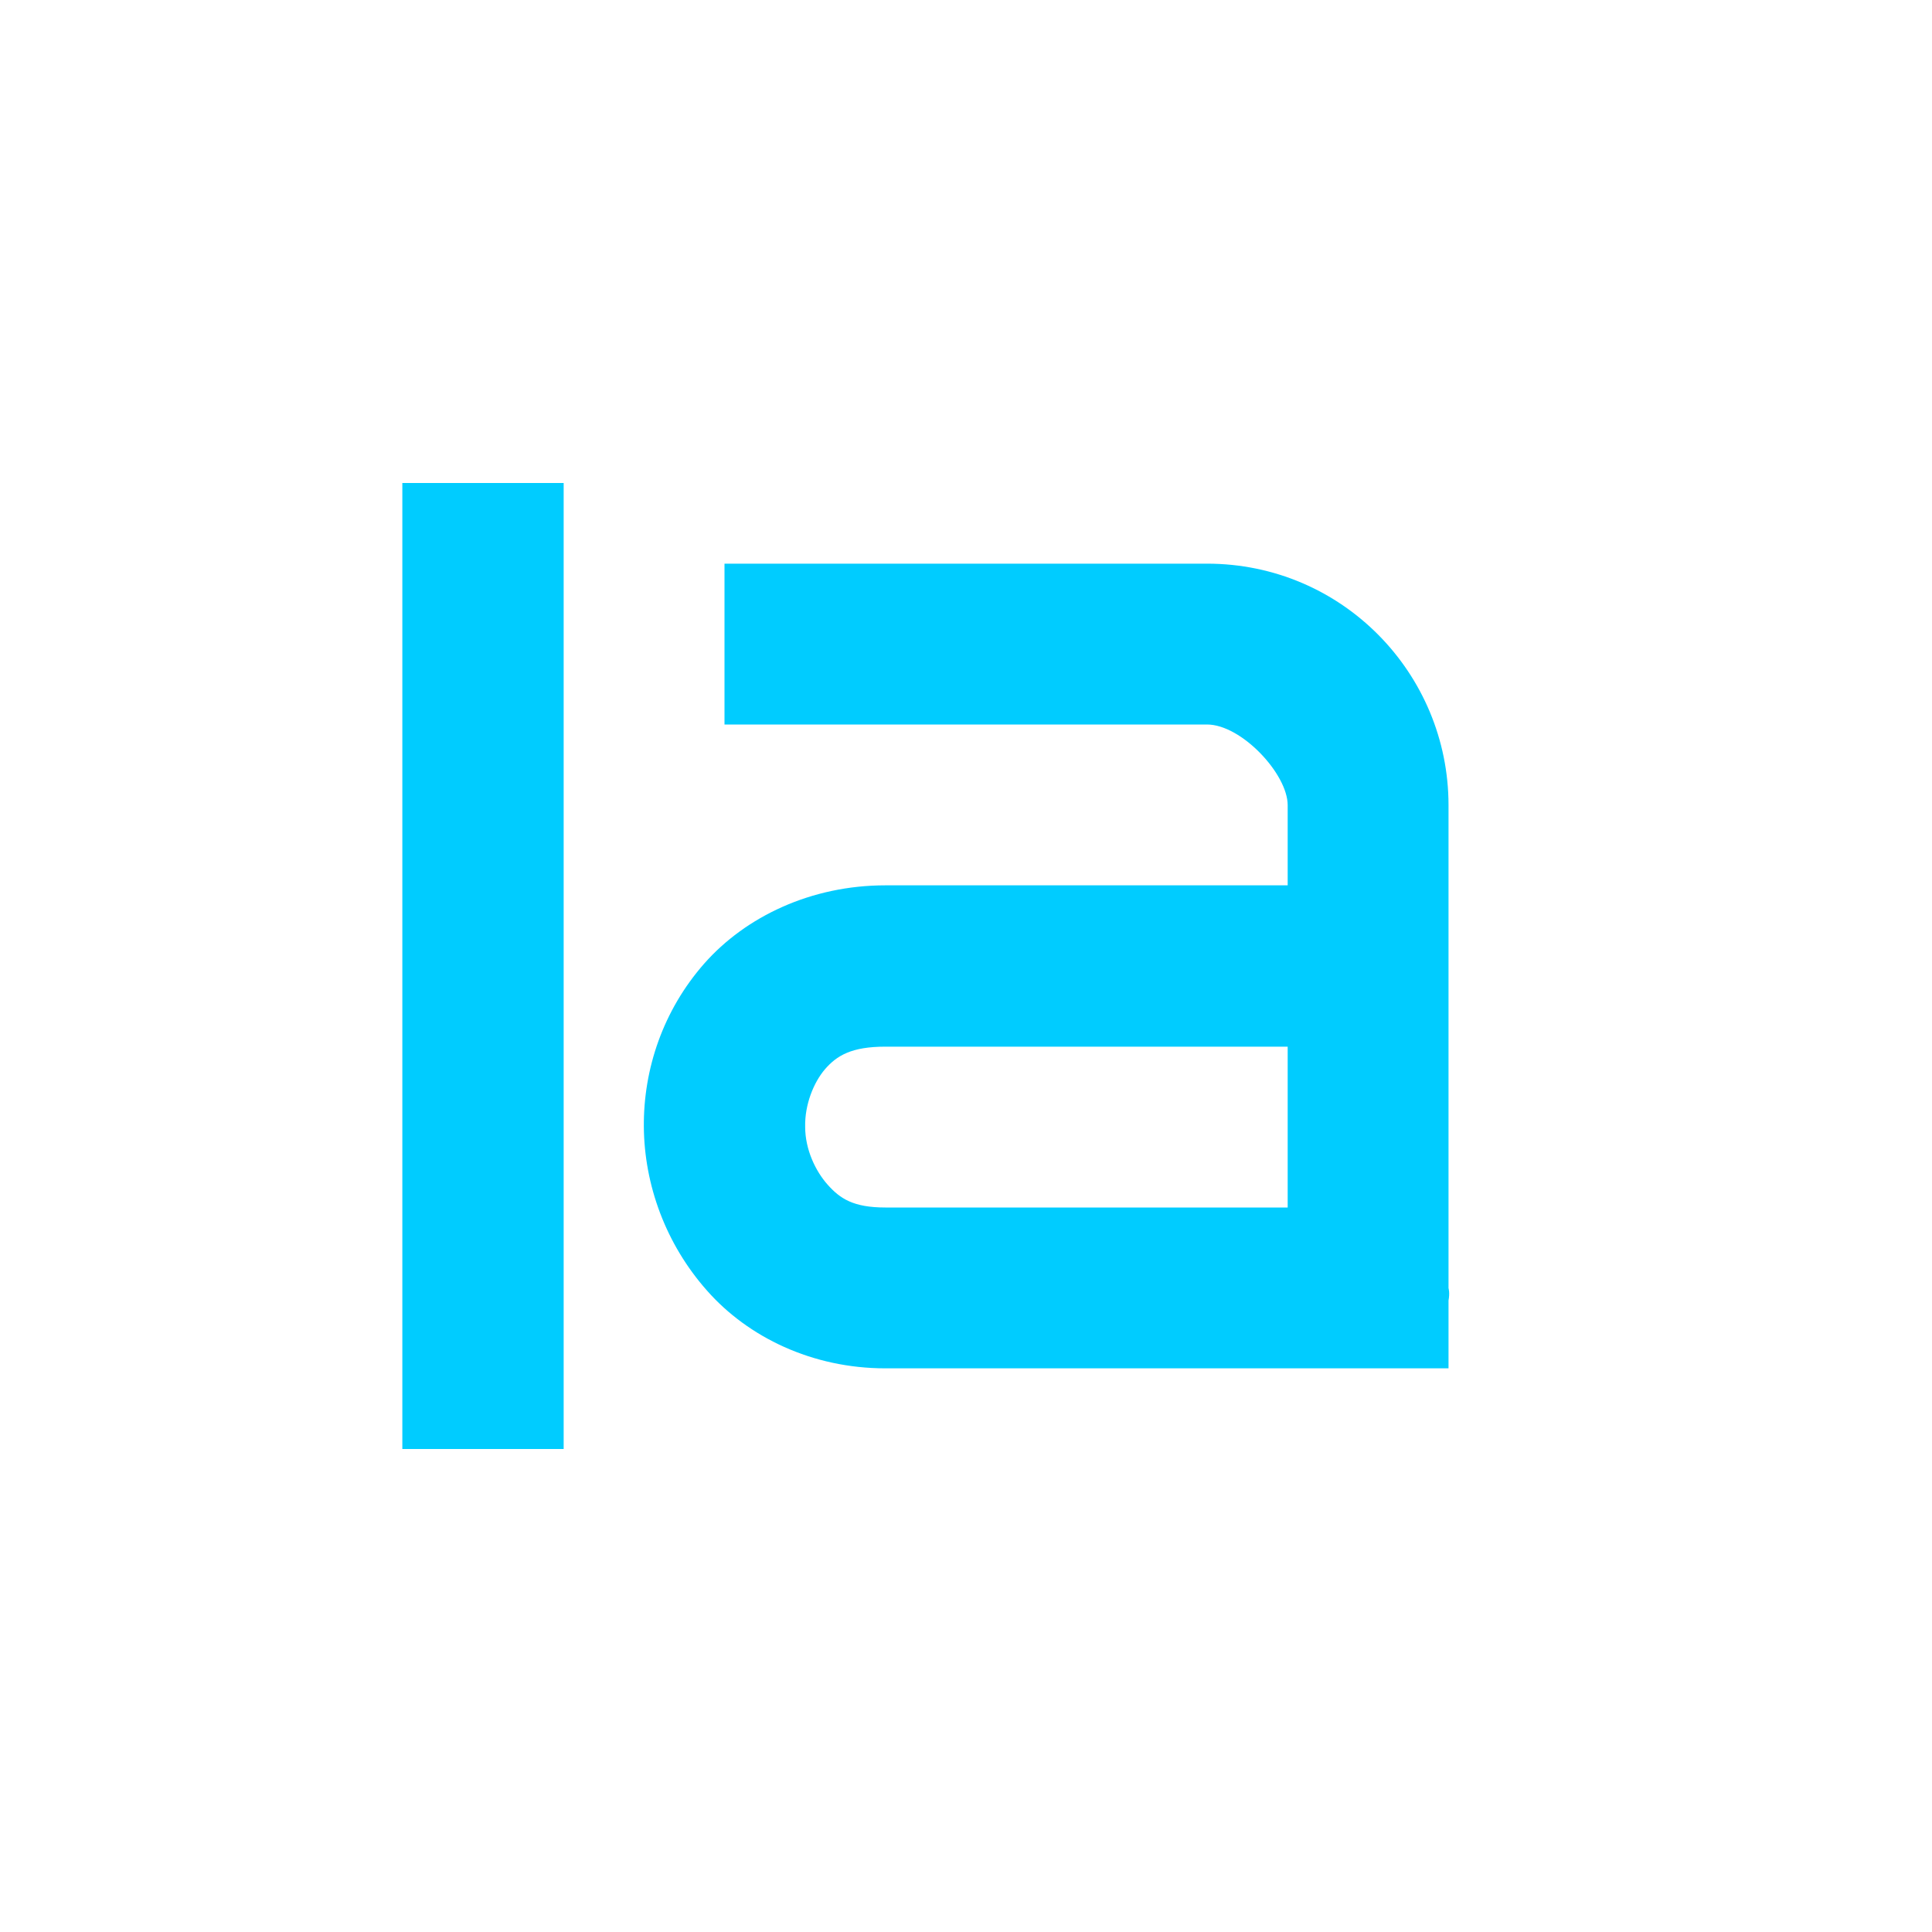 <svg xmlns="http://www.w3.org/2000/svg" xmlns:xlink="http://www.w3.org/1999/xlink" width="16" height="16" viewBox="0 0 16 16" version="1.1">
<g id="surface1">
<path style=" stroke:none;fill-rule:nonzero;fill:rgb(0%,80%,100%);fill-opacity:1;" d="M 3.332 4 L 3.332 12 L 4.668 12 L 4.668 4 Z M 6 4.668 L 6 6 L 9.996 6 C 10.281 6 10.664 6.41 10.664 6.668 L 10.664 7.332 L 7.332 7.332 C 6.719 7.332 6.176 7.59 5.832 7.98 C 5.492 8.367 5.328 8.852 5.332 9.332 C 5.336 9.812 5.512 10.301 5.855 10.688 C 6.195 11.074 6.727 11.332 7.332 11.332 L 11.996 11.332 L 11.996 10.77 C 12.008 10.707 11.996 10.668 11.996 10.668 L 11.996 6.668 C 11.996 5.578 11.117 4.668 9.996 4.668 Z M 7.332 8.668 L 10.664 8.668 L 10.664 10 L 7.332 10 C 7.066 10 6.957 9.926 6.855 9.812 C 6.754 9.699 6.668 9.52 6.668 9.332 C 6.664 9.148 6.738 8.965 6.832 8.855 C 6.93 8.742 7.051 8.668 7.332 8.668 Z M 7.332 8.668 "/>
</g>
</svg>
